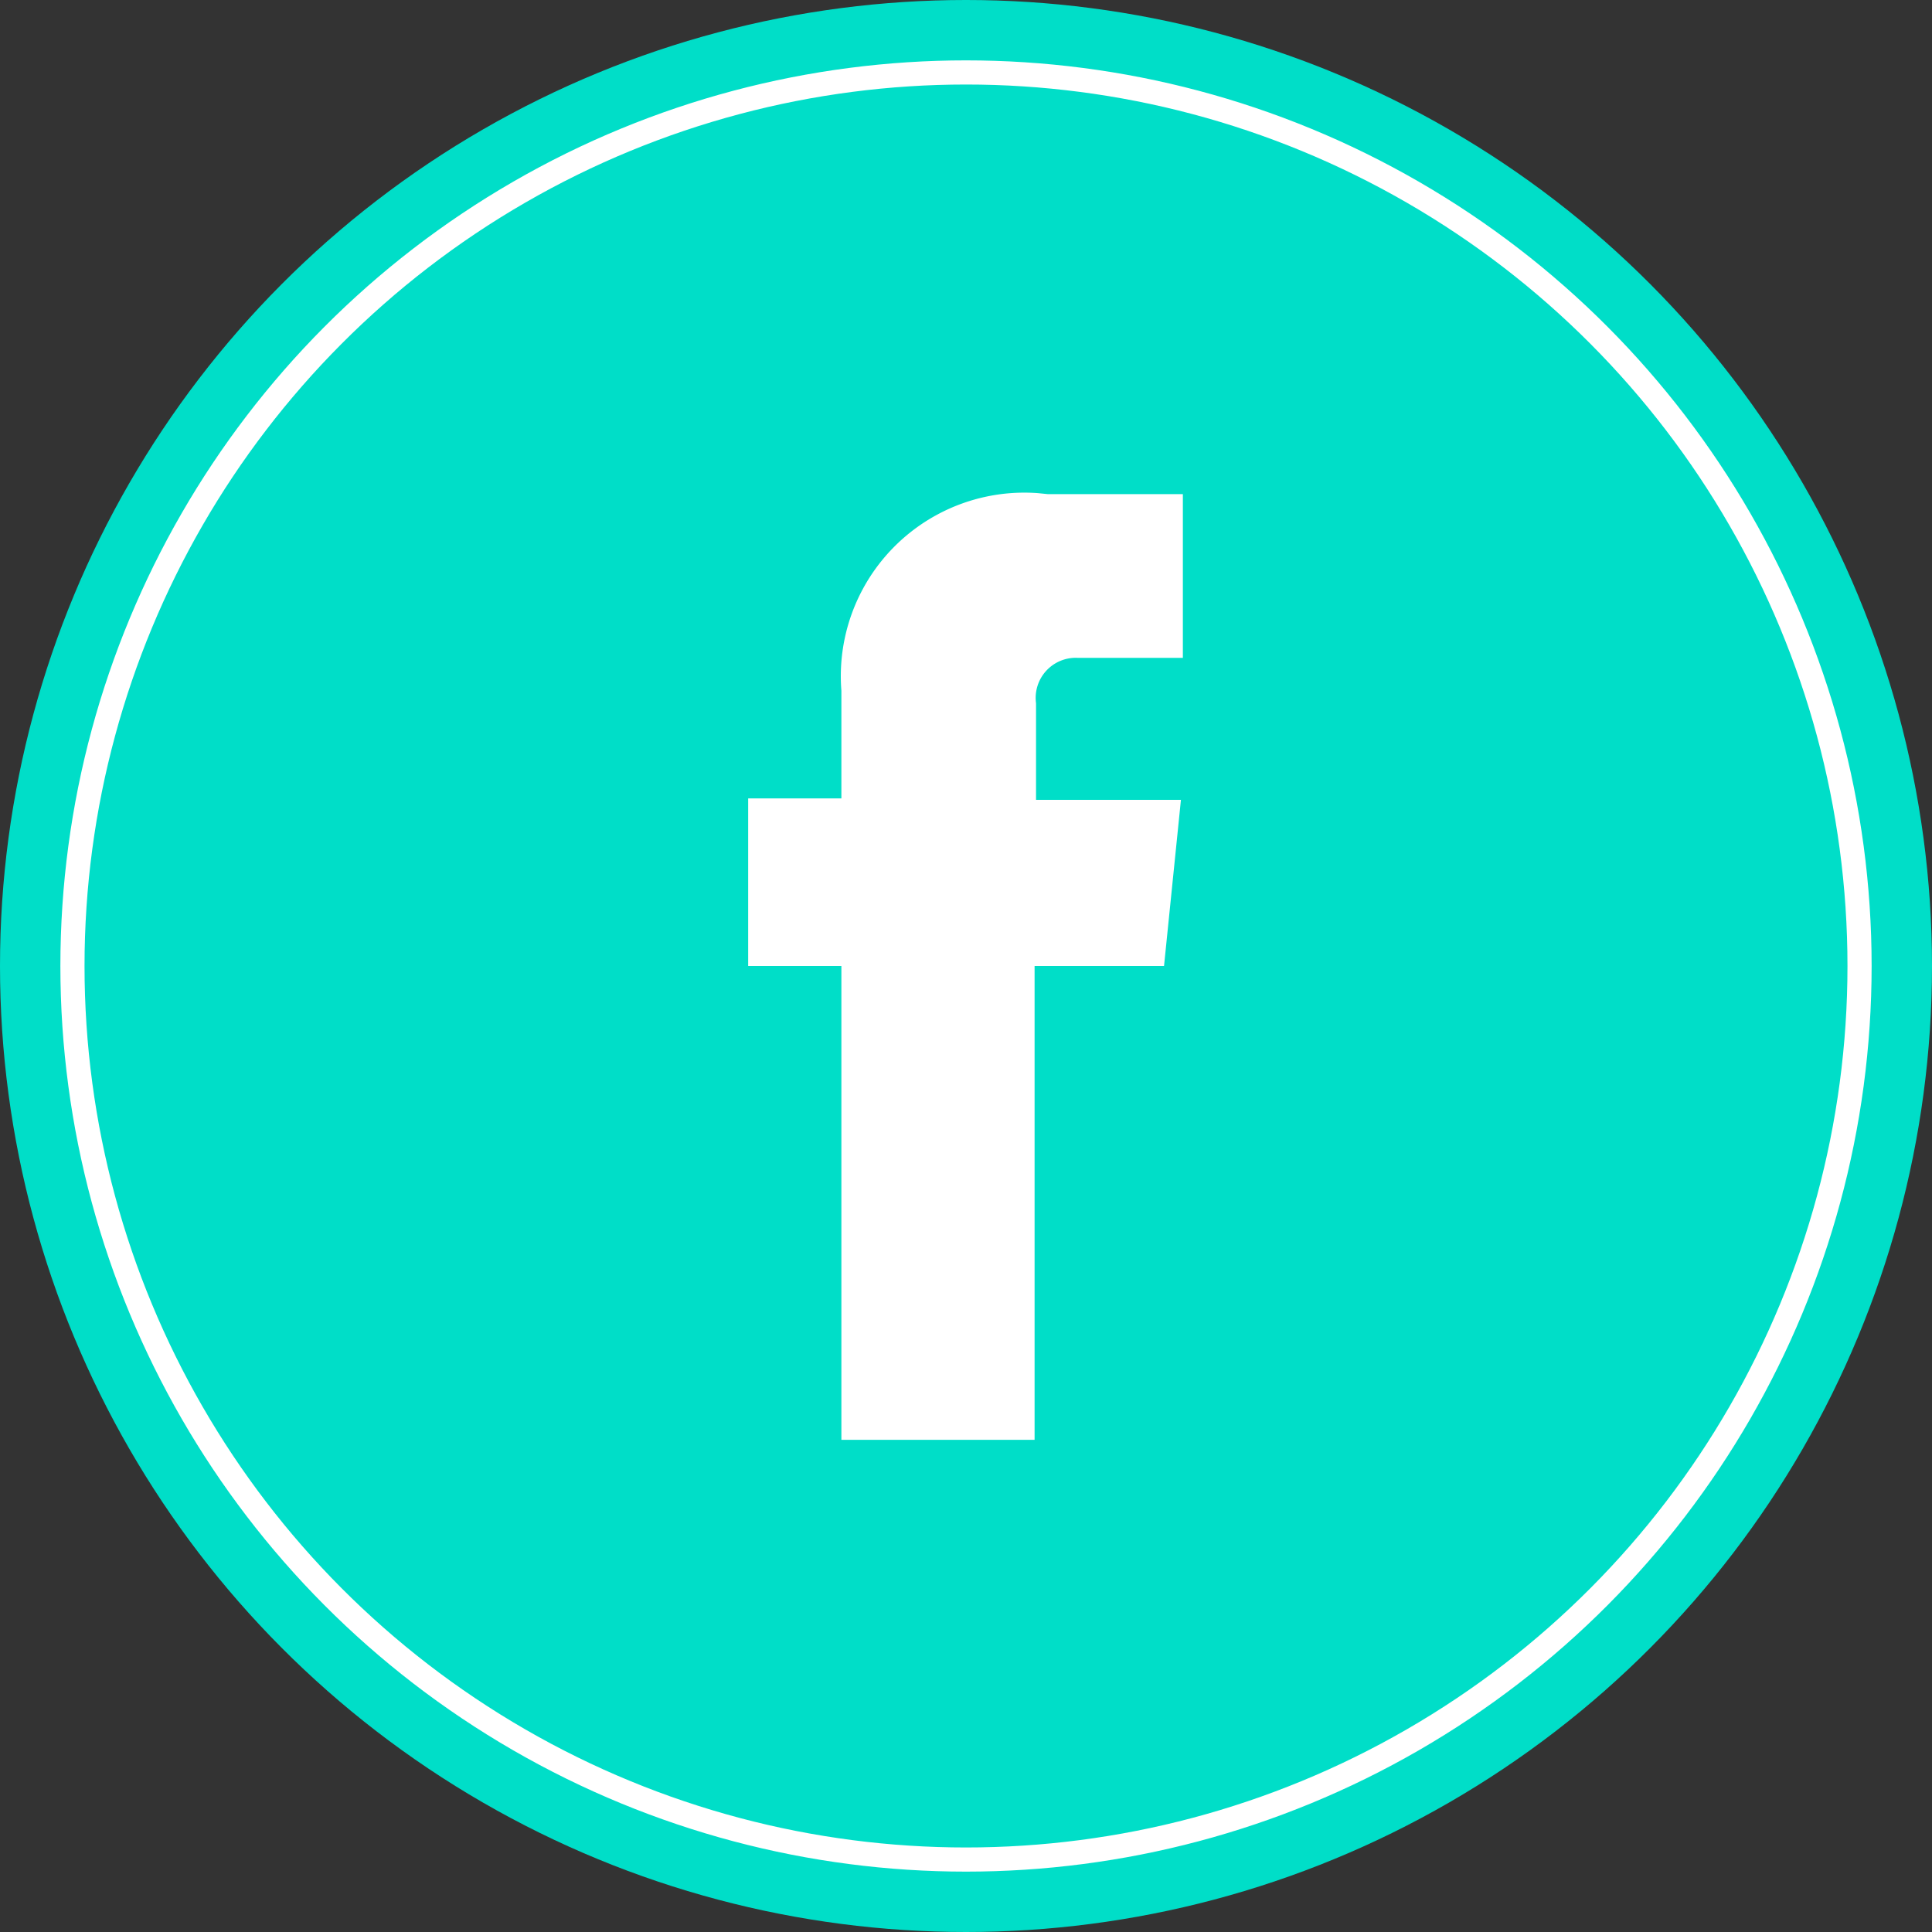 <svg id="Layer_1" data-name="Layer 1" xmlns="http://www.w3.org/2000/svg" viewBox="0 0 40 40"><rect x="0" y="0" width="40" height="40" fill="#333333" stroke="none"/><defs><style>.cls-1{fill:#00dec8;}.cls-2,.cls-3{fill:none;}.cls-2{stroke:#fff;stroke-miterlimit:10;stroke-width:0.5px;}.cls-4{fill:#fff;}</style></defs><title>image footer</title><circle class="cls-1" cx="20" cy="20" r="20"/><circle class="cls-2" cx="20" cy="20" r="18.5"/><rect class="cls-3" x="15.49" y="19.98" width="1.93" height="9.81"/><path class="cls-3" d="M17.42,14.3a3.8,3.8,0,0,1,4.07-4.09h-6v6.32h1.93Z"/><path class="cls-3" d="M21.47,14.51v2h3L24.15,20H21.47v9.81h3V13.57H22.33A.83.83,0,0,0,21.47,14.51Z"/><polygon class="cls-3" points="24.51 10.23 24.51 10.21 21.71 10.21 24.51 10.23"/><path class="cls-4" d="M21.49,10.21a3.8,3.8,0,0,0-4.07,4.09v2.23H15.49V20h1.93v9.81h4V20h2.68l.35-3.44h-3v-2a.83.83,0,0,1,.86-.94h2.18V10.23l-2.8,0Z"/></svg>